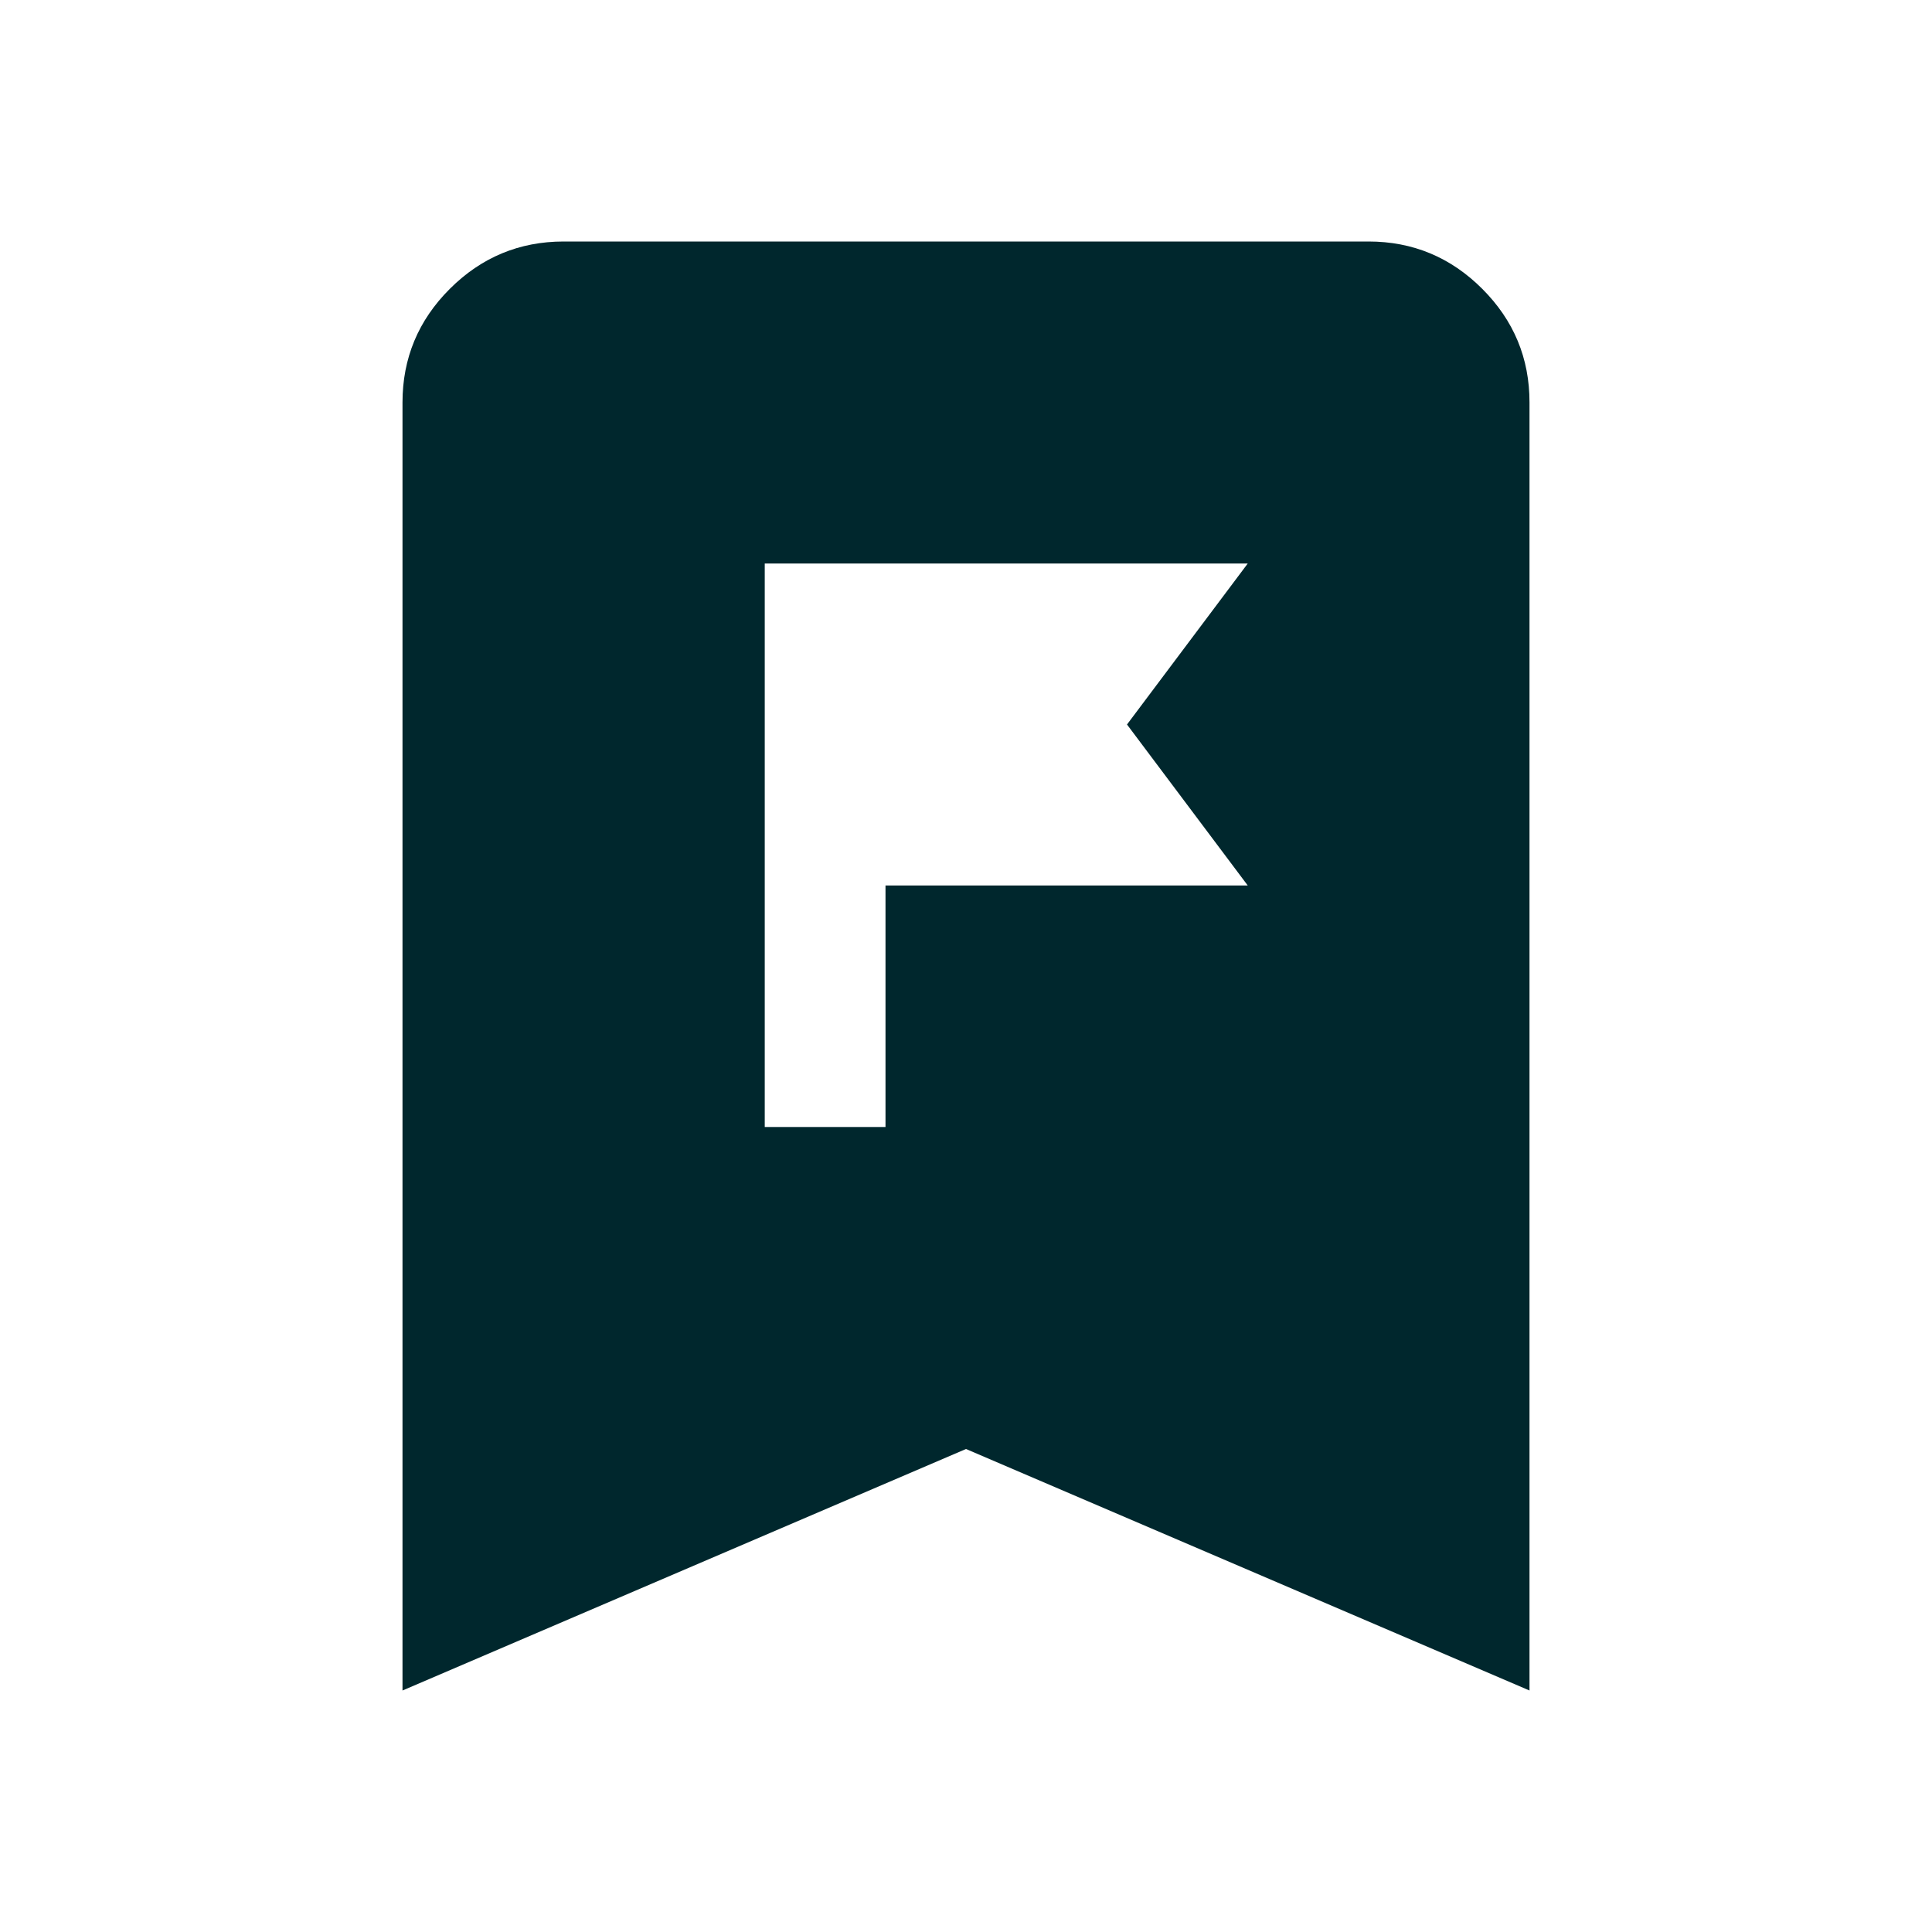 <svg xmlns="http://www.w3.org/2000/svg" width="128" height="128" viewBox="0 0 24 24"><path fill="#00272D" d="M9.5 14H11v-3h4.5L14 9l1.5-2h-6zM5 21V5q0-.825.588-1.412T7 3h10q.825 0 1.413.588T19 5v16l-7-3z"/></svg>